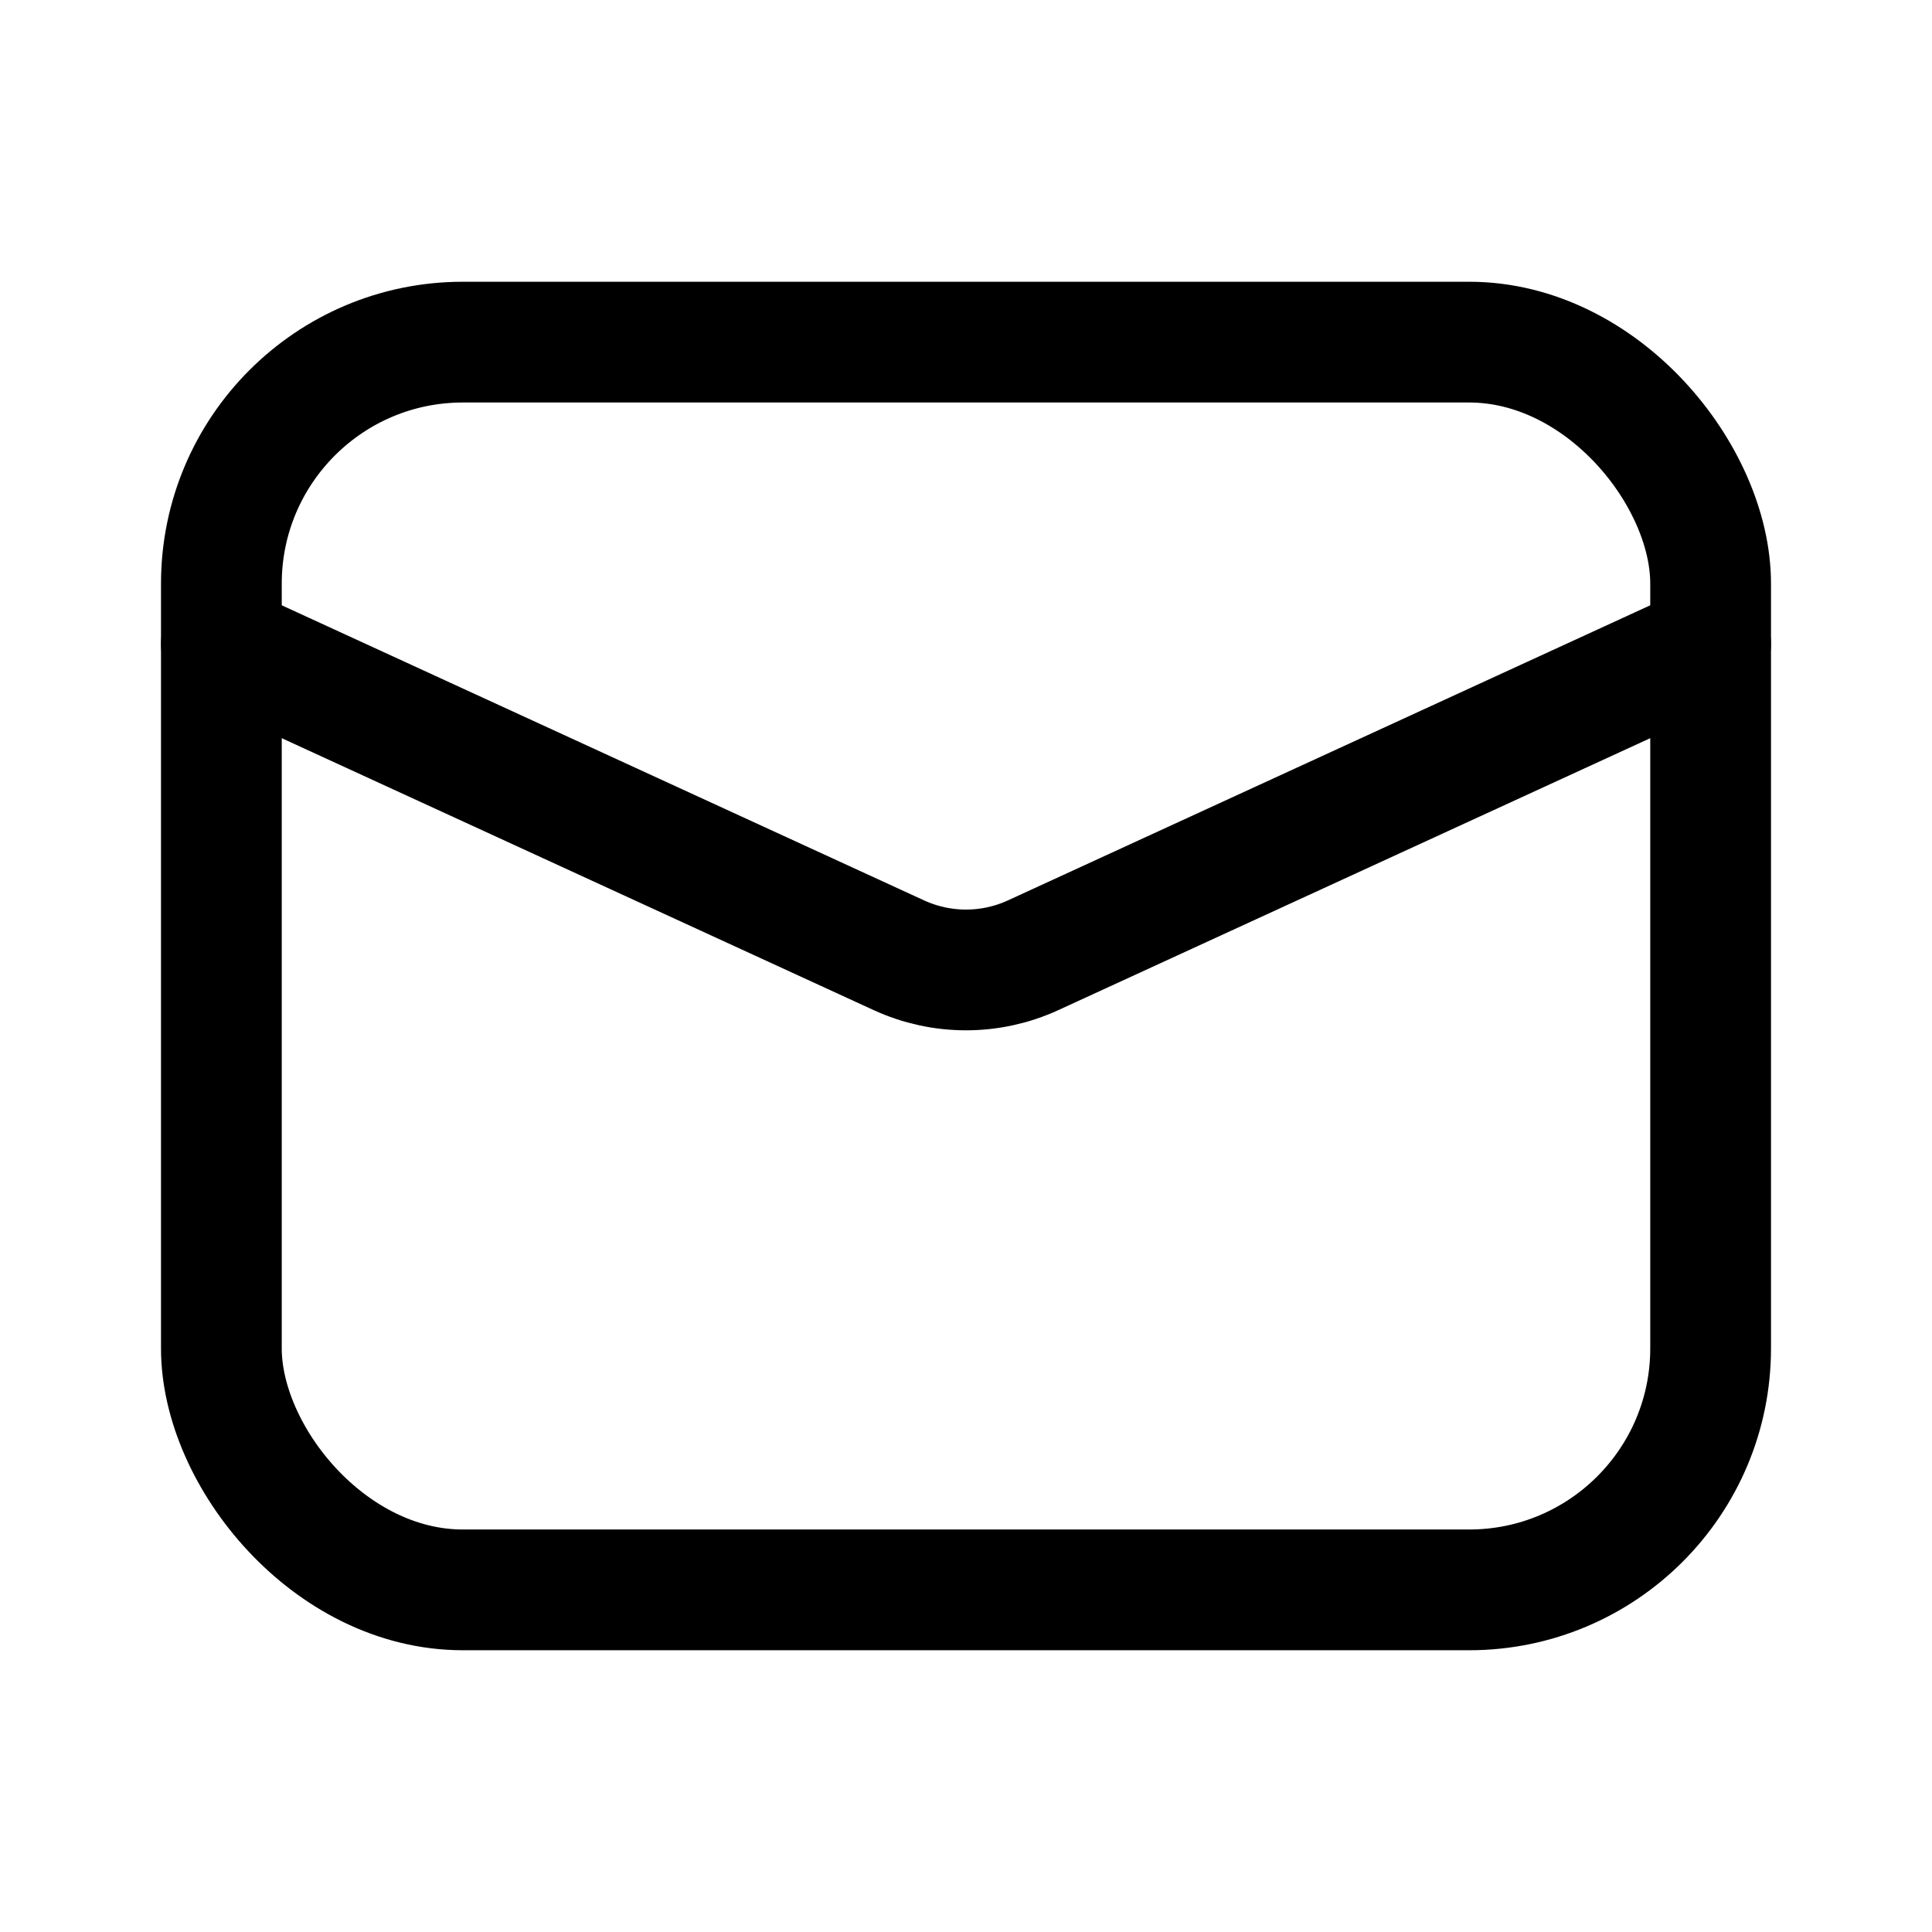 <svg width="24" height="24" viewBox="0 0 24 24" fill="none" xmlns="http://www.w3.org/2000/svg">
<rect x="2.75" y="4.25" width="18.5" height="15.5" rx="3" stroke="currentColor" stroke-width="1.5" stroke-linecap="round" stroke-linejoin="round"/>
<path d="M2.75 8L11.165 11.866C11.695 12.11 12.305 12.11 12.835 11.866L21.25 8" stroke="currentColor" stroke-width="1.5" stroke-linecap="round" stroke-linejoin="round"/>
</svg>
